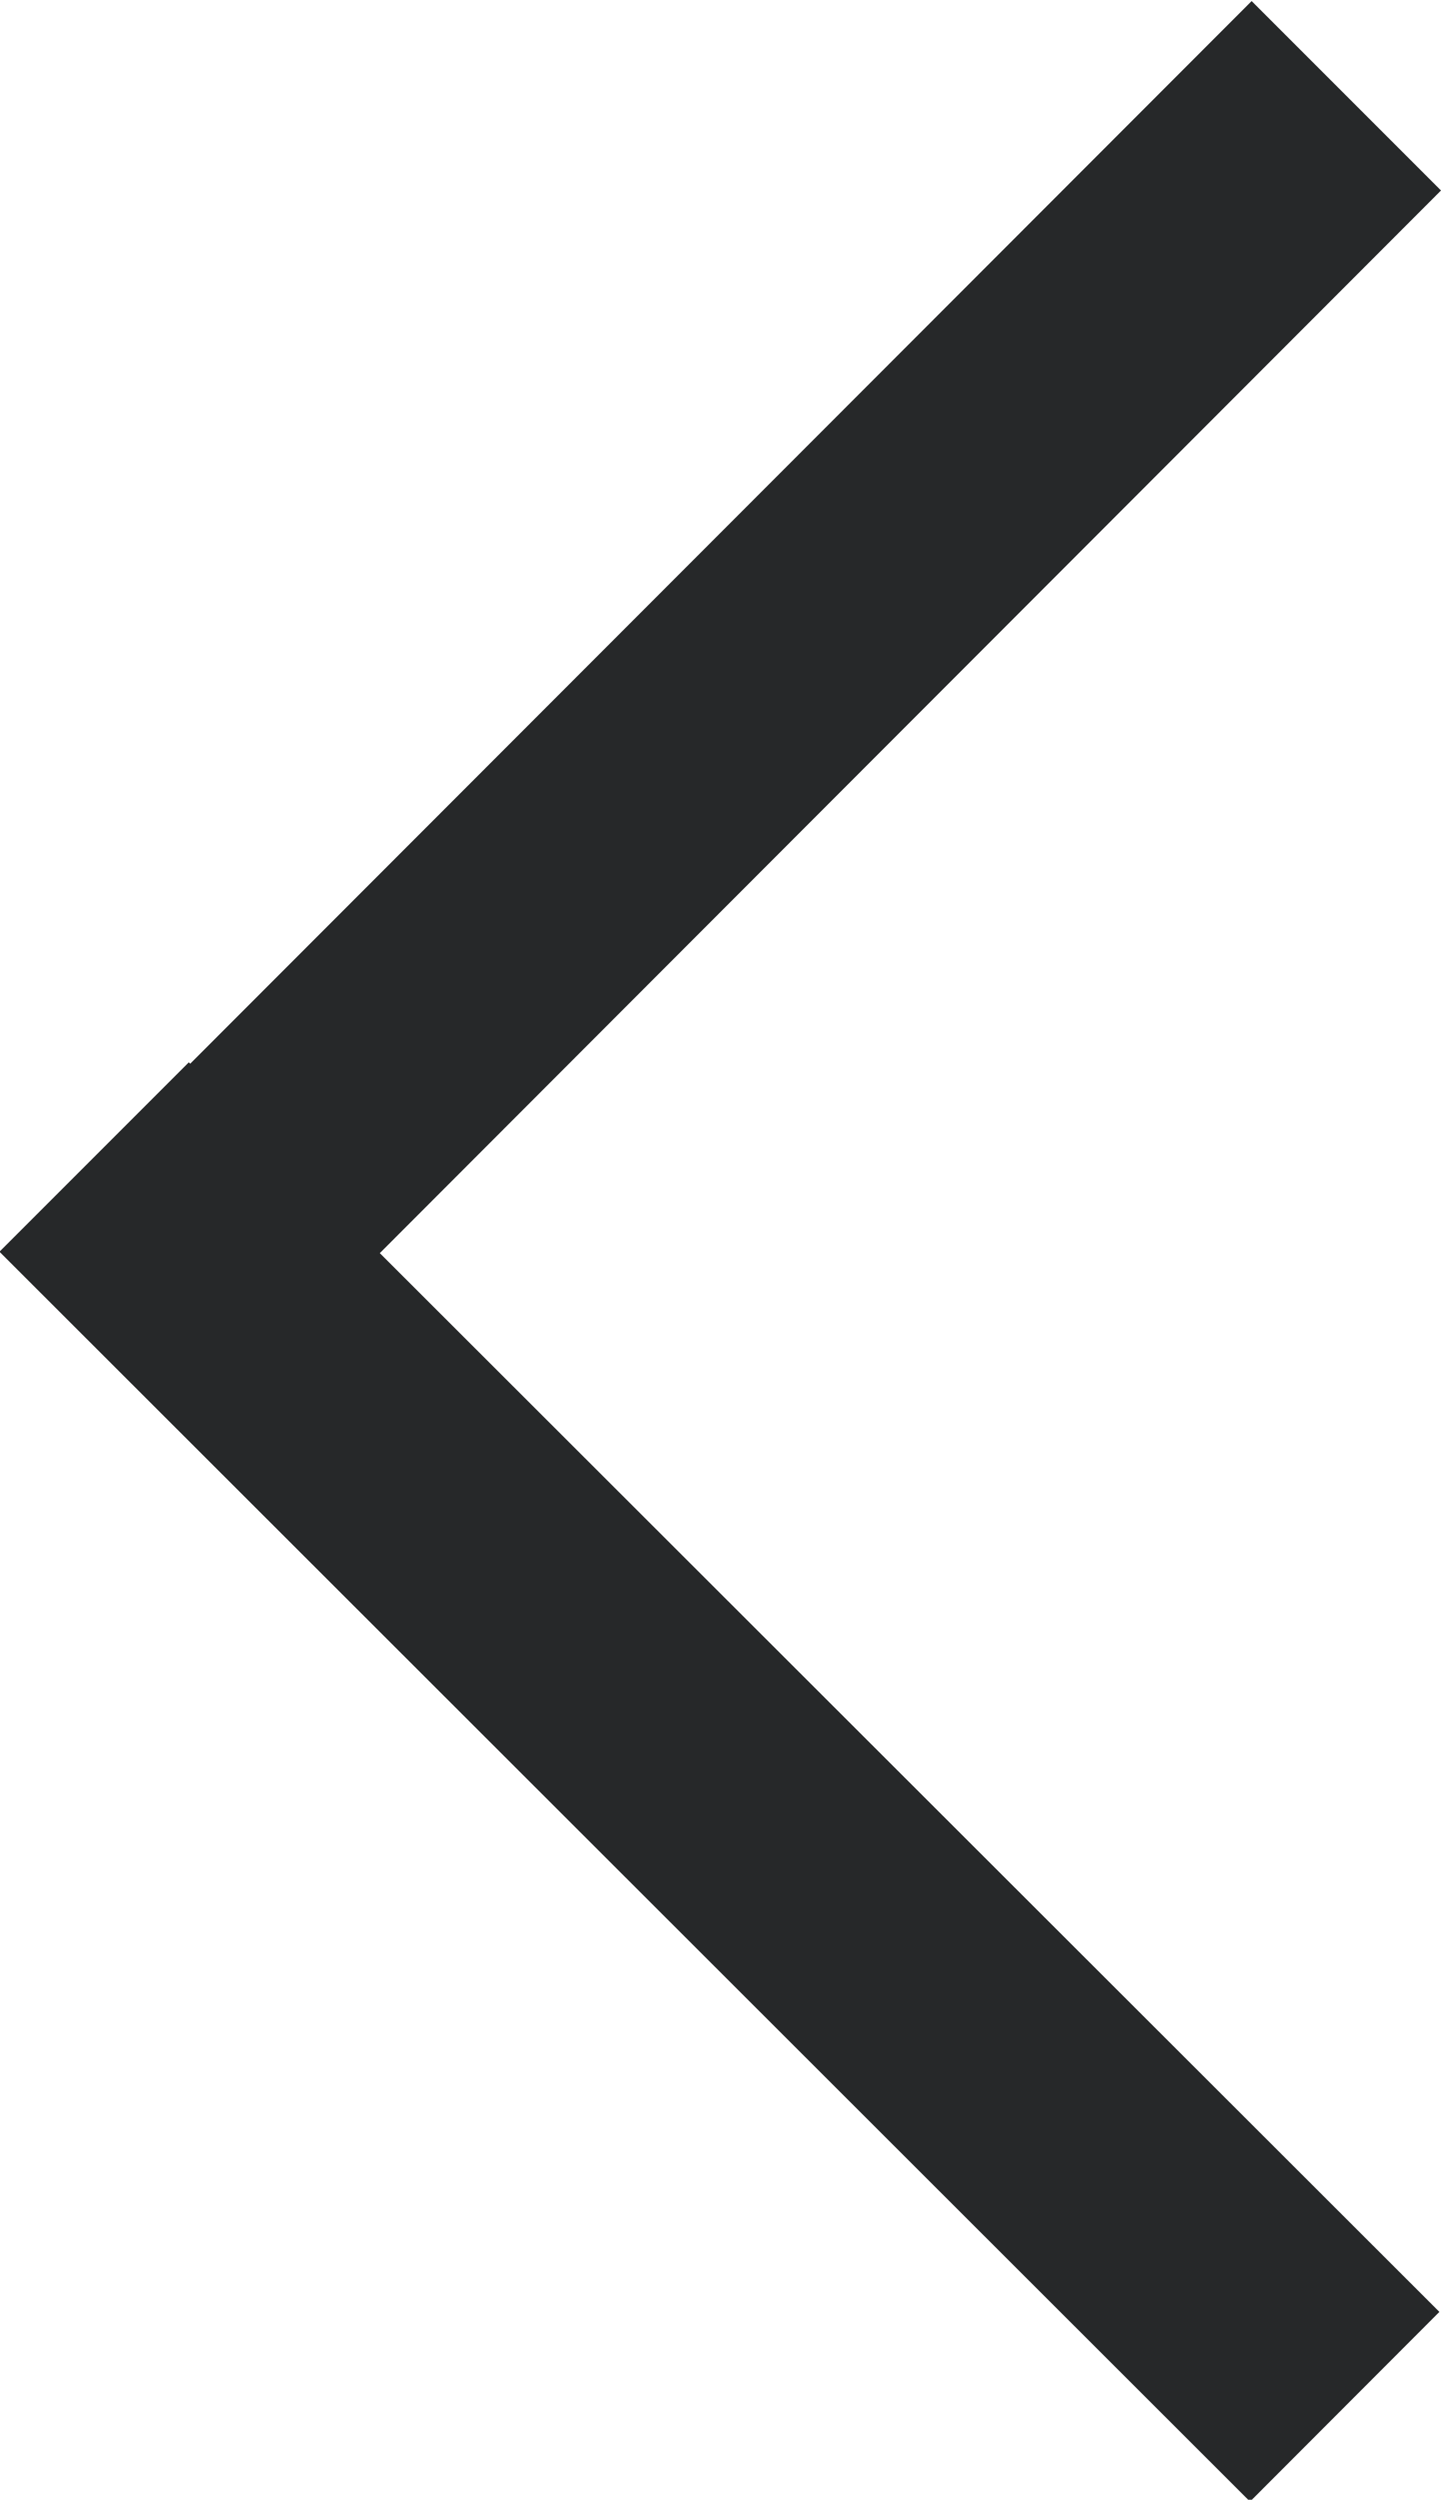 <svg data-name="Layer 1" xmlns="http://www.w3.org/2000/svg" width="5.38" height="9.33" viewBox="0 0 5.38 9.33"><title>arrow-left</title><g data-name="Слой 2"><g data-name="Слой 2-2" fill="#262829"><path d="M-.002 4.672l.707-.707 4.669 4.664-.707.708z"/><path d="M.008 4.673L4.673.004l.707.707L.716 5.38z"/></g></g></svg>